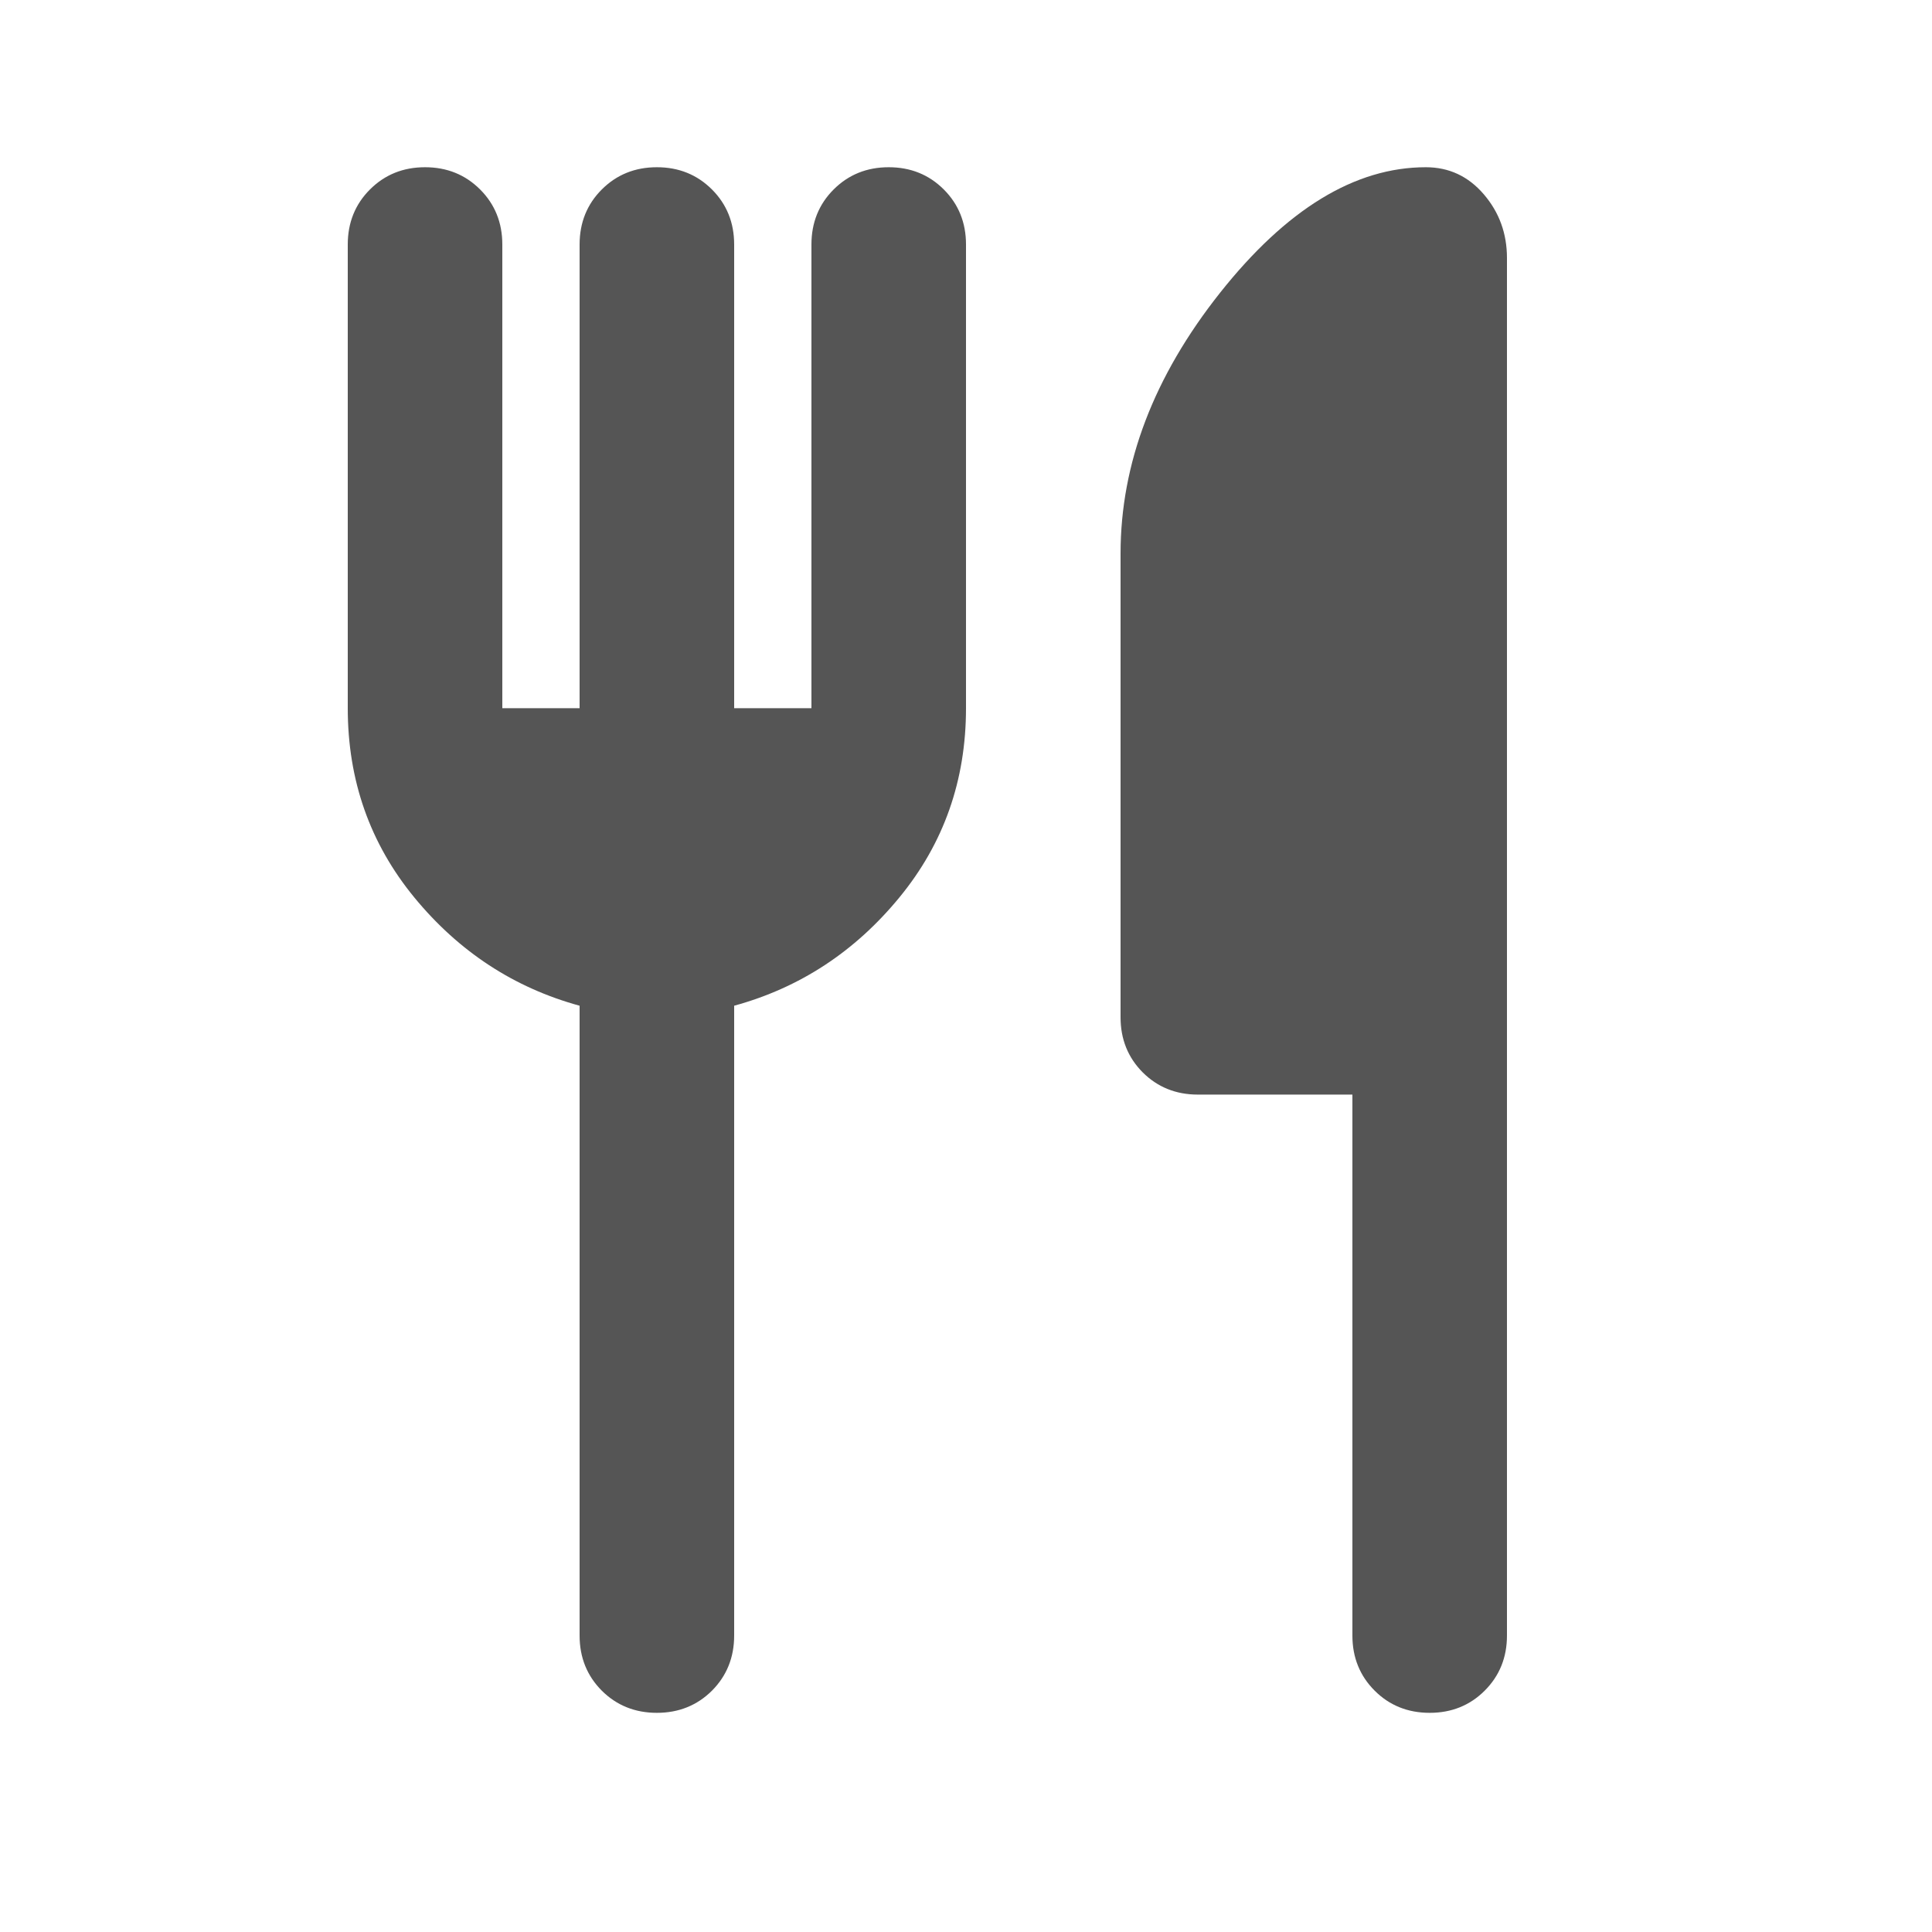 <svg width="25" height="25" viewBox="0 0 25 25" fill="none" xmlns="http://www.w3.org/2000/svg">
<mask id="mask0_104_991" style="mask-type:alpha" maskUnits="userSpaceOnUse" x="0" y="0" width="25" height="25">
<rect x="0.5" y="0.164" width="24" height="24" fill="#D9D9D9"/>
</mask>
<g mask="url(#mask0_104_991)">
<path d="M7.5 9.164V3.164C7.5 2.881 7.596 2.643 7.787 2.452C7.979 2.26 8.217 2.164 8.5 2.164C8.783 2.164 9.021 2.26 9.213 2.452C9.404 2.643 9.5 2.881 9.5 3.164V9.164H10.5V3.164C10.5 2.881 10.596 2.643 10.787 2.452C10.979 2.26 11.217 2.164 11.5 2.164C11.783 2.164 12.021 2.26 12.213 2.452C12.404 2.643 12.5 2.881 12.5 3.164V9.164C12.5 10.097 12.213 10.914 11.637 11.614C11.062 12.314 10.35 12.781 9.5 13.014V21.164C9.5 21.447 9.404 21.685 9.213 21.877C9.021 22.068 8.783 22.164 8.5 22.164C8.217 22.164 7.979 22.068 7.787 21.877C7.596 21.685 7.5 21.447 7.5 21.164V13.014C6.65 12.781 5.938 12.314 5.362 11.614C4.787 10.914 4.5 10.097 4.5 9.164V3.164C4.5 2.881 4.596 2.643 4.787 2.452C4.979 2.26 5.217 2.164 5.5 2.164C5.783 2.164 6.021 2.26 6.213 2.452C6.404 2.643 6.5 2.881 6.5 3.164V9.164H7.5ZM17.5 14.164H15.5C15.217 14.164 14.979 14.068 14.787 13.877C14.596 13.685 14.5 13.447 14.5 13.164V7.164C14.5 5.997 14.929 4.872 15.787 3.789C16.646 2.706 17.533 2.164 18.45 2.164C18.75 2.164 19 2.281 19.2 2.514C19.4 2.747 19.5 3.022 19.5 3.339V21.164C19.5 21.447 19.404 21.685 19.212 21.877C19.021 22.068 18.783 22.164 18.5 22.164C18.217 22.164 17.979 22.068 17.788 21.877C17.596 21.685 17.5 21.447 17.5 21.164V14.164Z" fill="#555555"/>
</g>
</svg>
